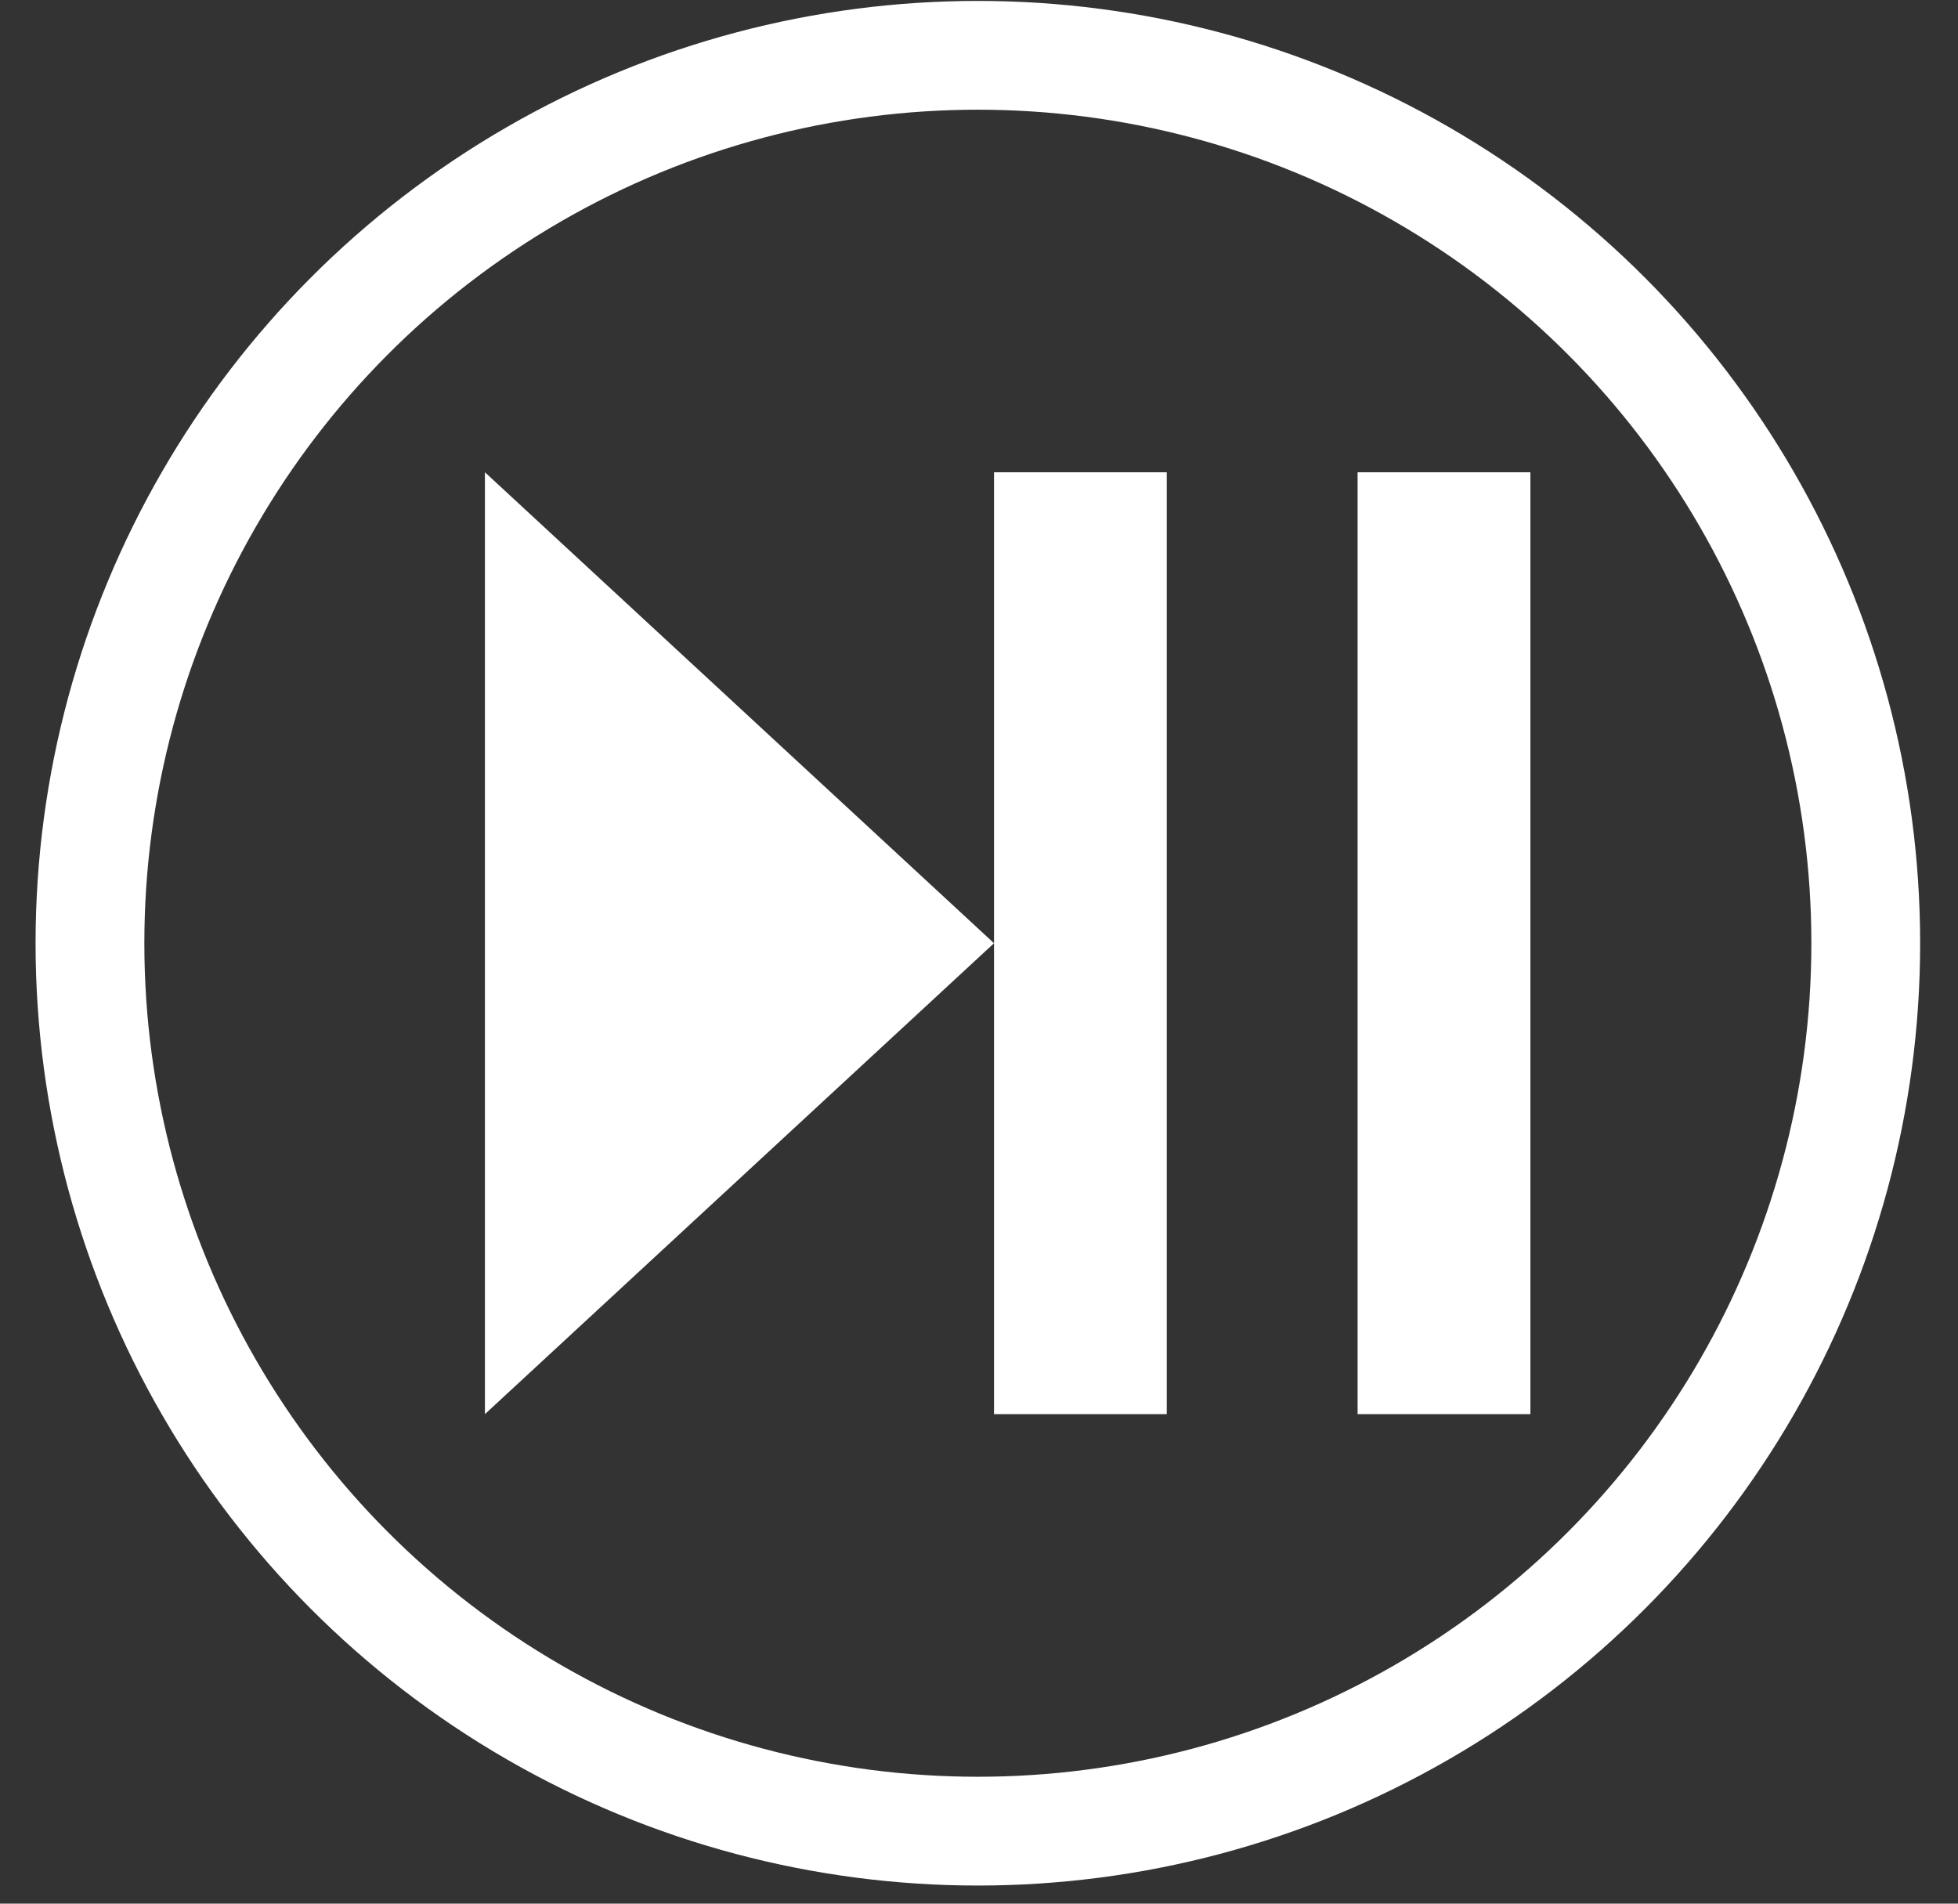 <?xml version="1.0" encoding="utf-8"?>
<!-- Generator: Adobe Illustrator 15.1.0, SVG Export Plug-In . SVG Version: 6.00 Build 0)  -->
<!DOCTYPE svg PUBLIC "-//W3C//DTD SVG 1.1//EN" "http://www.w3.org/Graphics/SVG/1.1/DTD/svg11.dtd">
<svg version="1.1" id="Layer_1" xmlns="http://www.w3.org/2000/svg" xmlns:xlink="http://www.w3.org/1999/xlink" x="0px" y="0px"
	 width="36px" height="35px" viewBox="0 0 36 35" enable-background="new 0 0 36 35" xml:space="preserve">
<rect x="0" y="0" width="36" height="35" fill="#333333" stroke="none"/>
<g>
	<g>
		<path fill="none" stroke="#FFFFFF" stroke-width="4" d="M6.334,10.007"/>
		<polyline fill="#FFFFFF" points="8.916,8.683 8.916,26 18.276,17.342 8.916,8.683 		"/>
		<rect x="18.276" y="8.683" fill="#FFFFFF" width="3.176" height="17.317"/>
		<rect x="24.961" y="8.683" fill="#FFFFFF" width="3.177" height="17.317"/>
		<circle fill="none" stroke="#FFFFFF" stroke-width="2" stroke-miterlimit="10" cx="17.979" cy="17.342" r="16.325"/>
	</g>
	<rect id="_x3C_Slice_x3E_" fill="none" width="36" height="35"/>
	<rect id="_x3C_Slice_x3E__1_" fill="none" width="36" height="35"/>
</g>
</svg>
